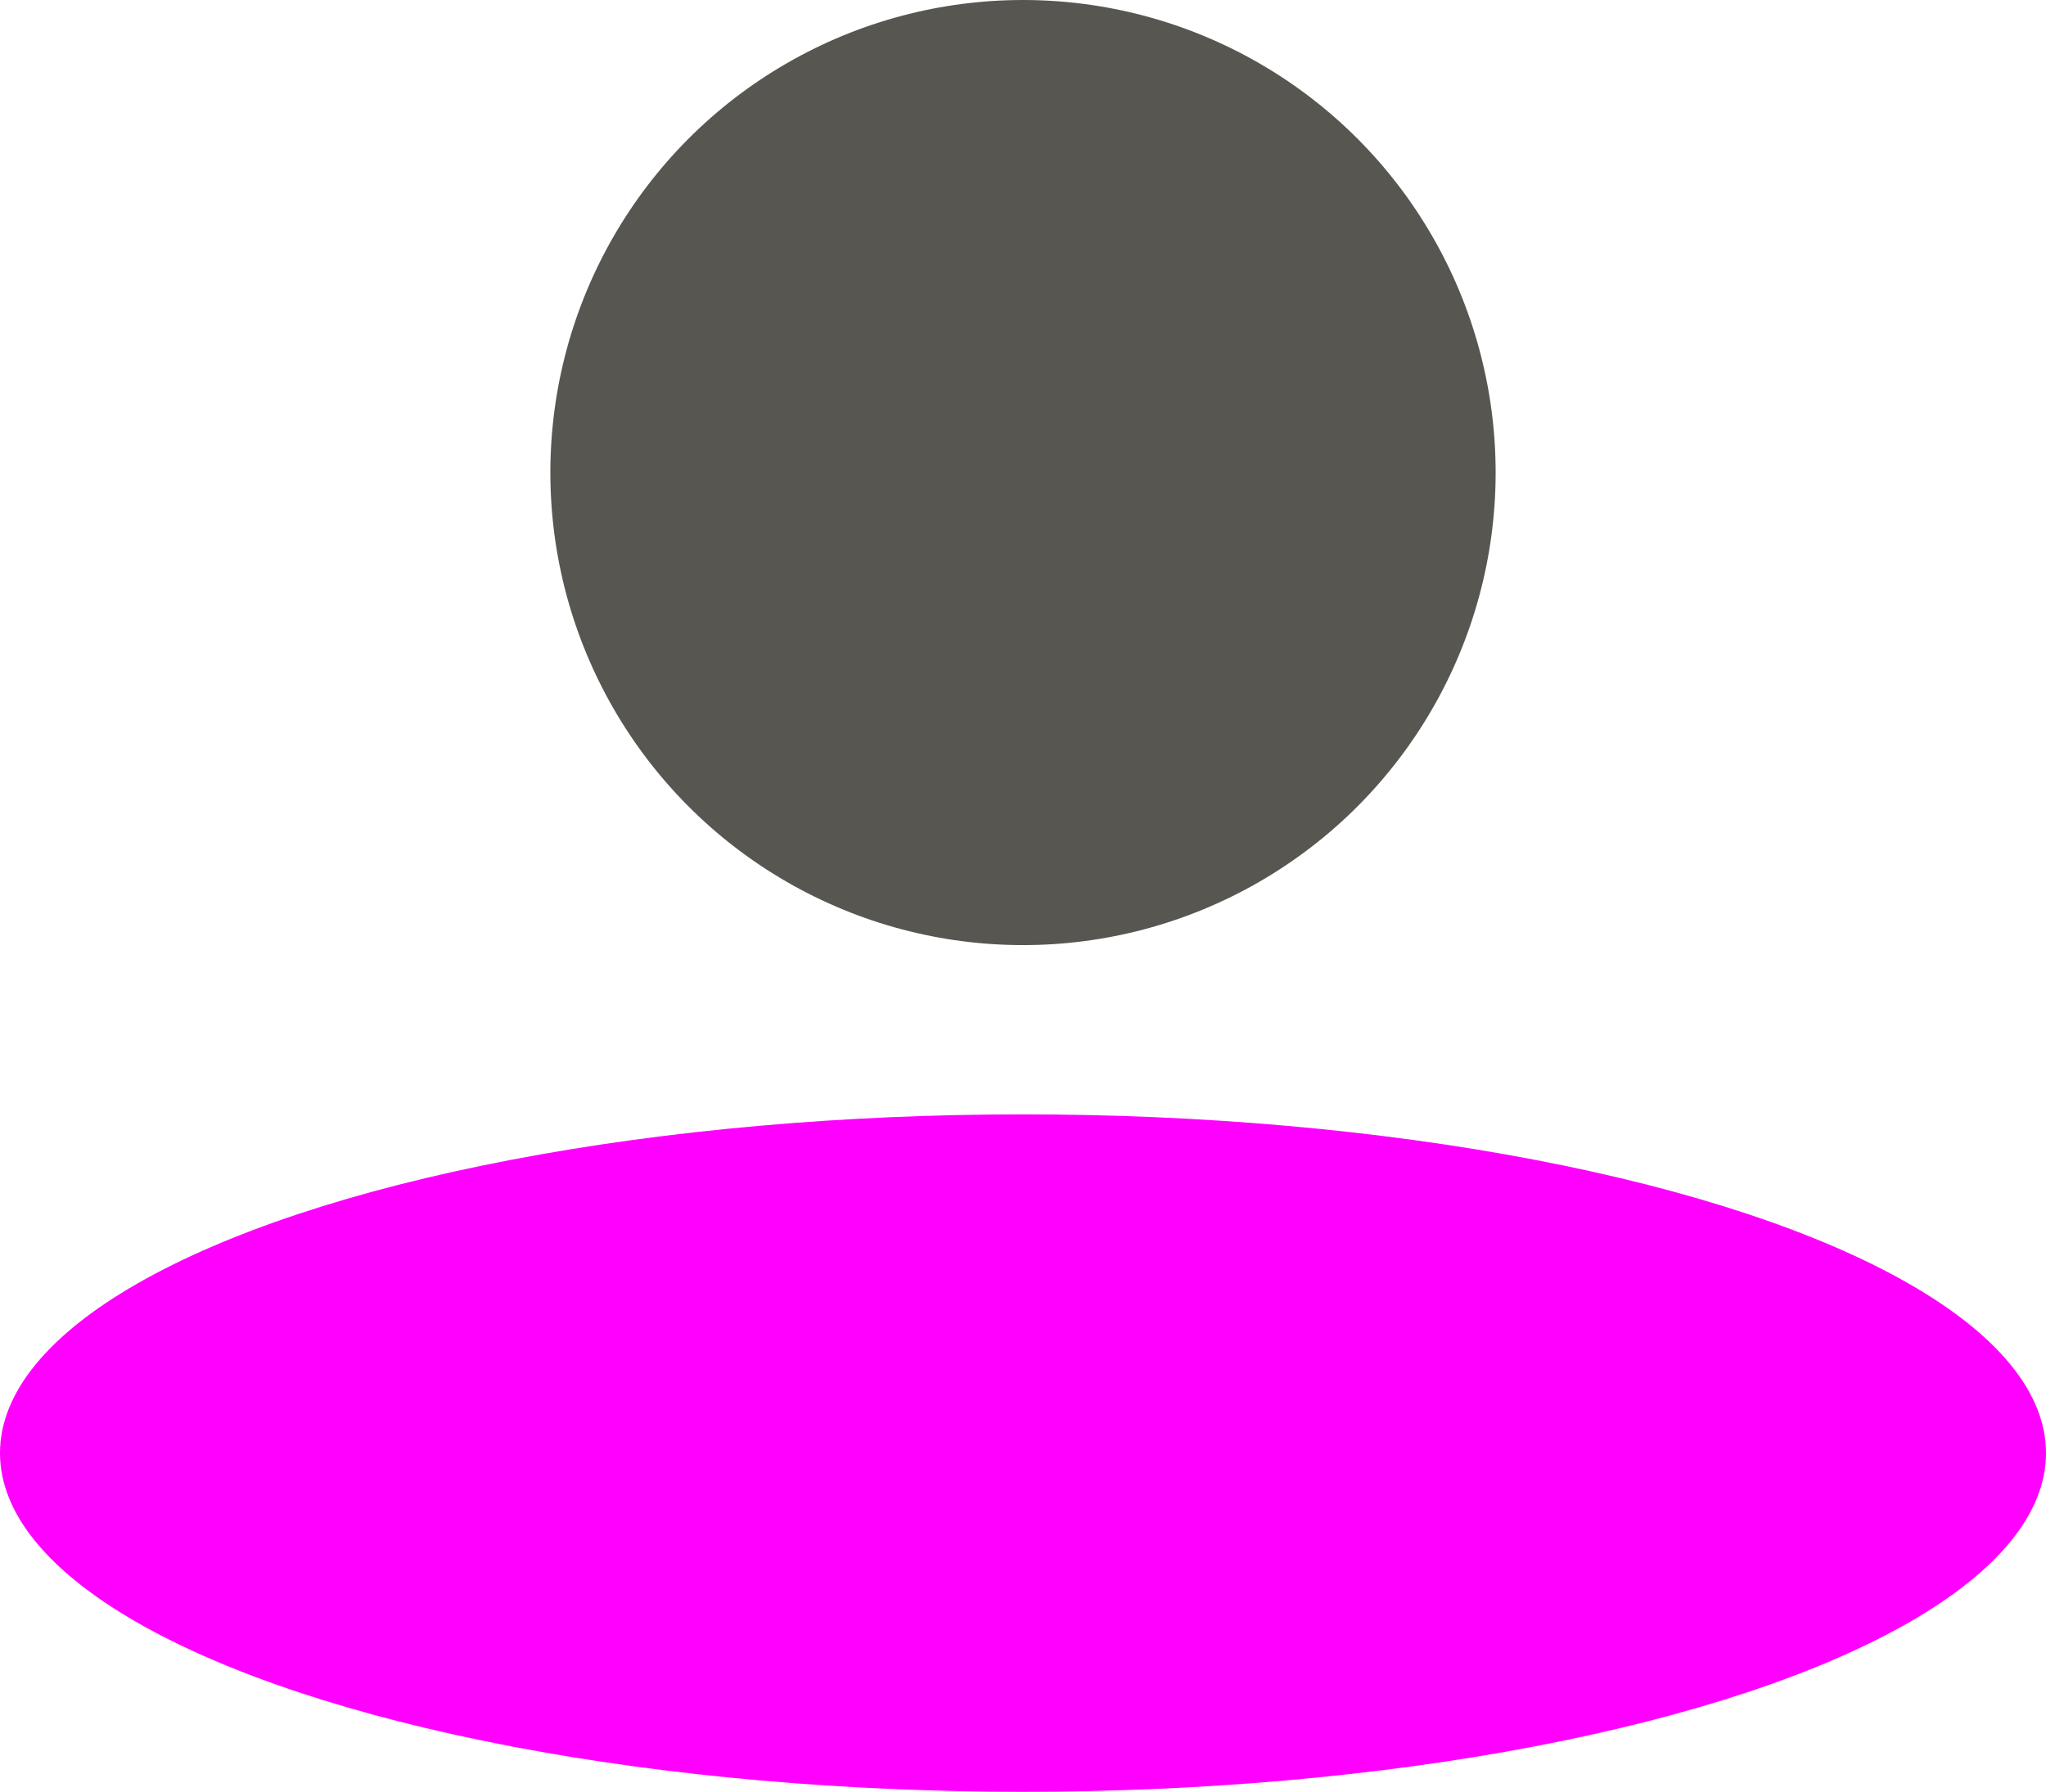 <?xml version="1.0" encoding="UTF-8"?>
<svg id="_レイヤー_2" data-name="レイヤー 2" xmlns="http://www.w3.org/2000/svg" viewBox="0 0 94.76 83">
  <defs>
    <style>
      .cls-1 {
        fill: #ff00ff;
      }

      .cls-2 {
        fill: #575650;
      }
    </style>
  </defs>
  <g id="_レイヤー_1-2" data-name="レイヤー 1">
    <g>
      <circle class="cls-2" cx="47.38" cy="21.89" r="21.89"/>
      <ellipse class="cls-1" cx="47.38" cy="67.31" rx="47.38" ry="15.69"/>
    </g>
  </g>
</svg>